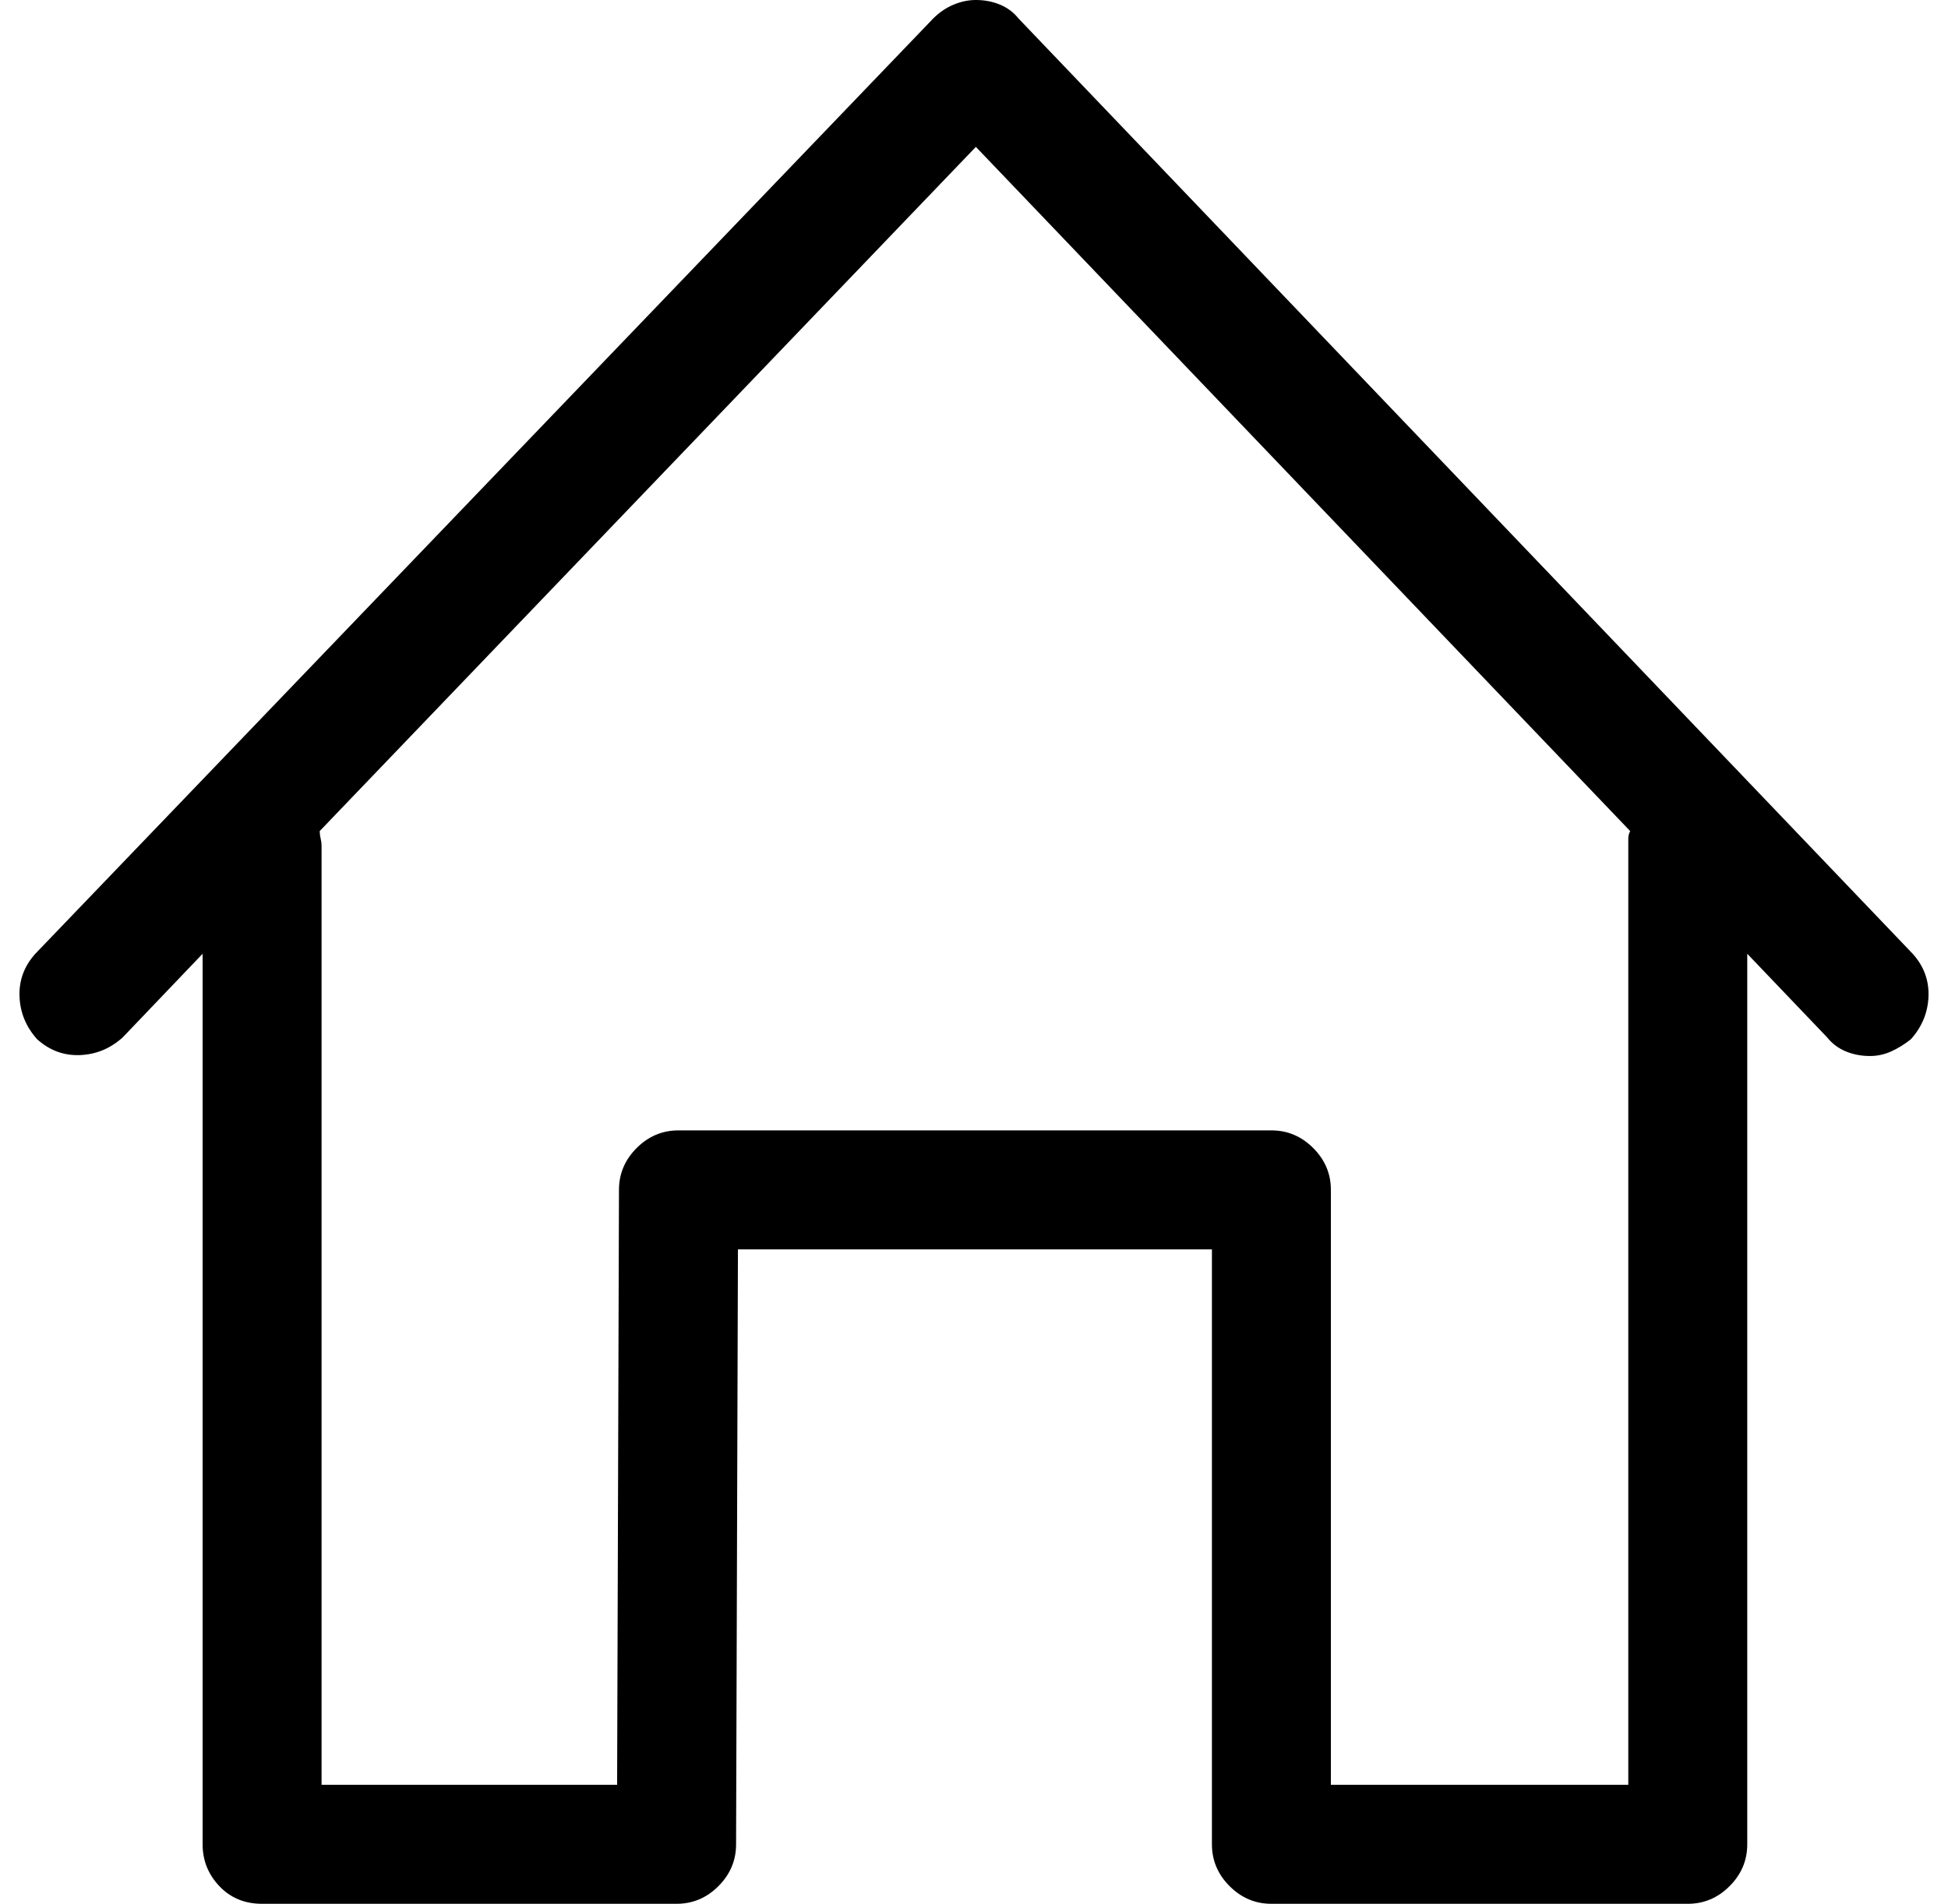 <?xml version="1.0" standalone="no"?>
<!DOCTYPE svg PUBLIC "-//W3C//DTD SVG 1.1//EN" "http://www.w3.org/Graphics/SVG/1.1/DTD/svg11.dtd" >
<svg xmlns="http://www.w3.org/2000/svg" xmlns:xlink="http://www.w3.org/1999/xlink" version="1.1" viewBox="-12 0 1048 1024">
  <g transform="matrix(1 0 0 -1 0 960)">
   <path fill="currentColor"
d="M1017 447l-481 503q-4 5 -10 7.5t-13 2.5q-6 0 -12 -2.5t-11 -7.5l-483 -503q-9 -10 -8.5 -23t9.5 -23q10 -9 23 -8.5t23 9.5l43 45v-479q0 -13 9 -22.5t23 -9.5h223q13 0 22.5 9.5t9.5 22.5l1 320h255v-320q0 -13 9.5 -22.5t22.5 -9.5h224q13 0 22.5 9.5t9.5 22.5v479
l43 -45q4 -5 10 -7.5t13 -2.5q6 0 11.5 2.5t10.5 6.5q9 10 9.5 23t-8.5 23v0zM864 505v-505h-160v320q0 13 -9.5 22.5t-22.5 9.5h-319q-13 0 -22.5 -9.5t-9.5 -22.5l-1 -320h-159v505q0 2 -0.5 4t-0.5 4l353 368l352 -368q-1 -2 -1 -4v-4v0z" />
  </g>

</svg>
